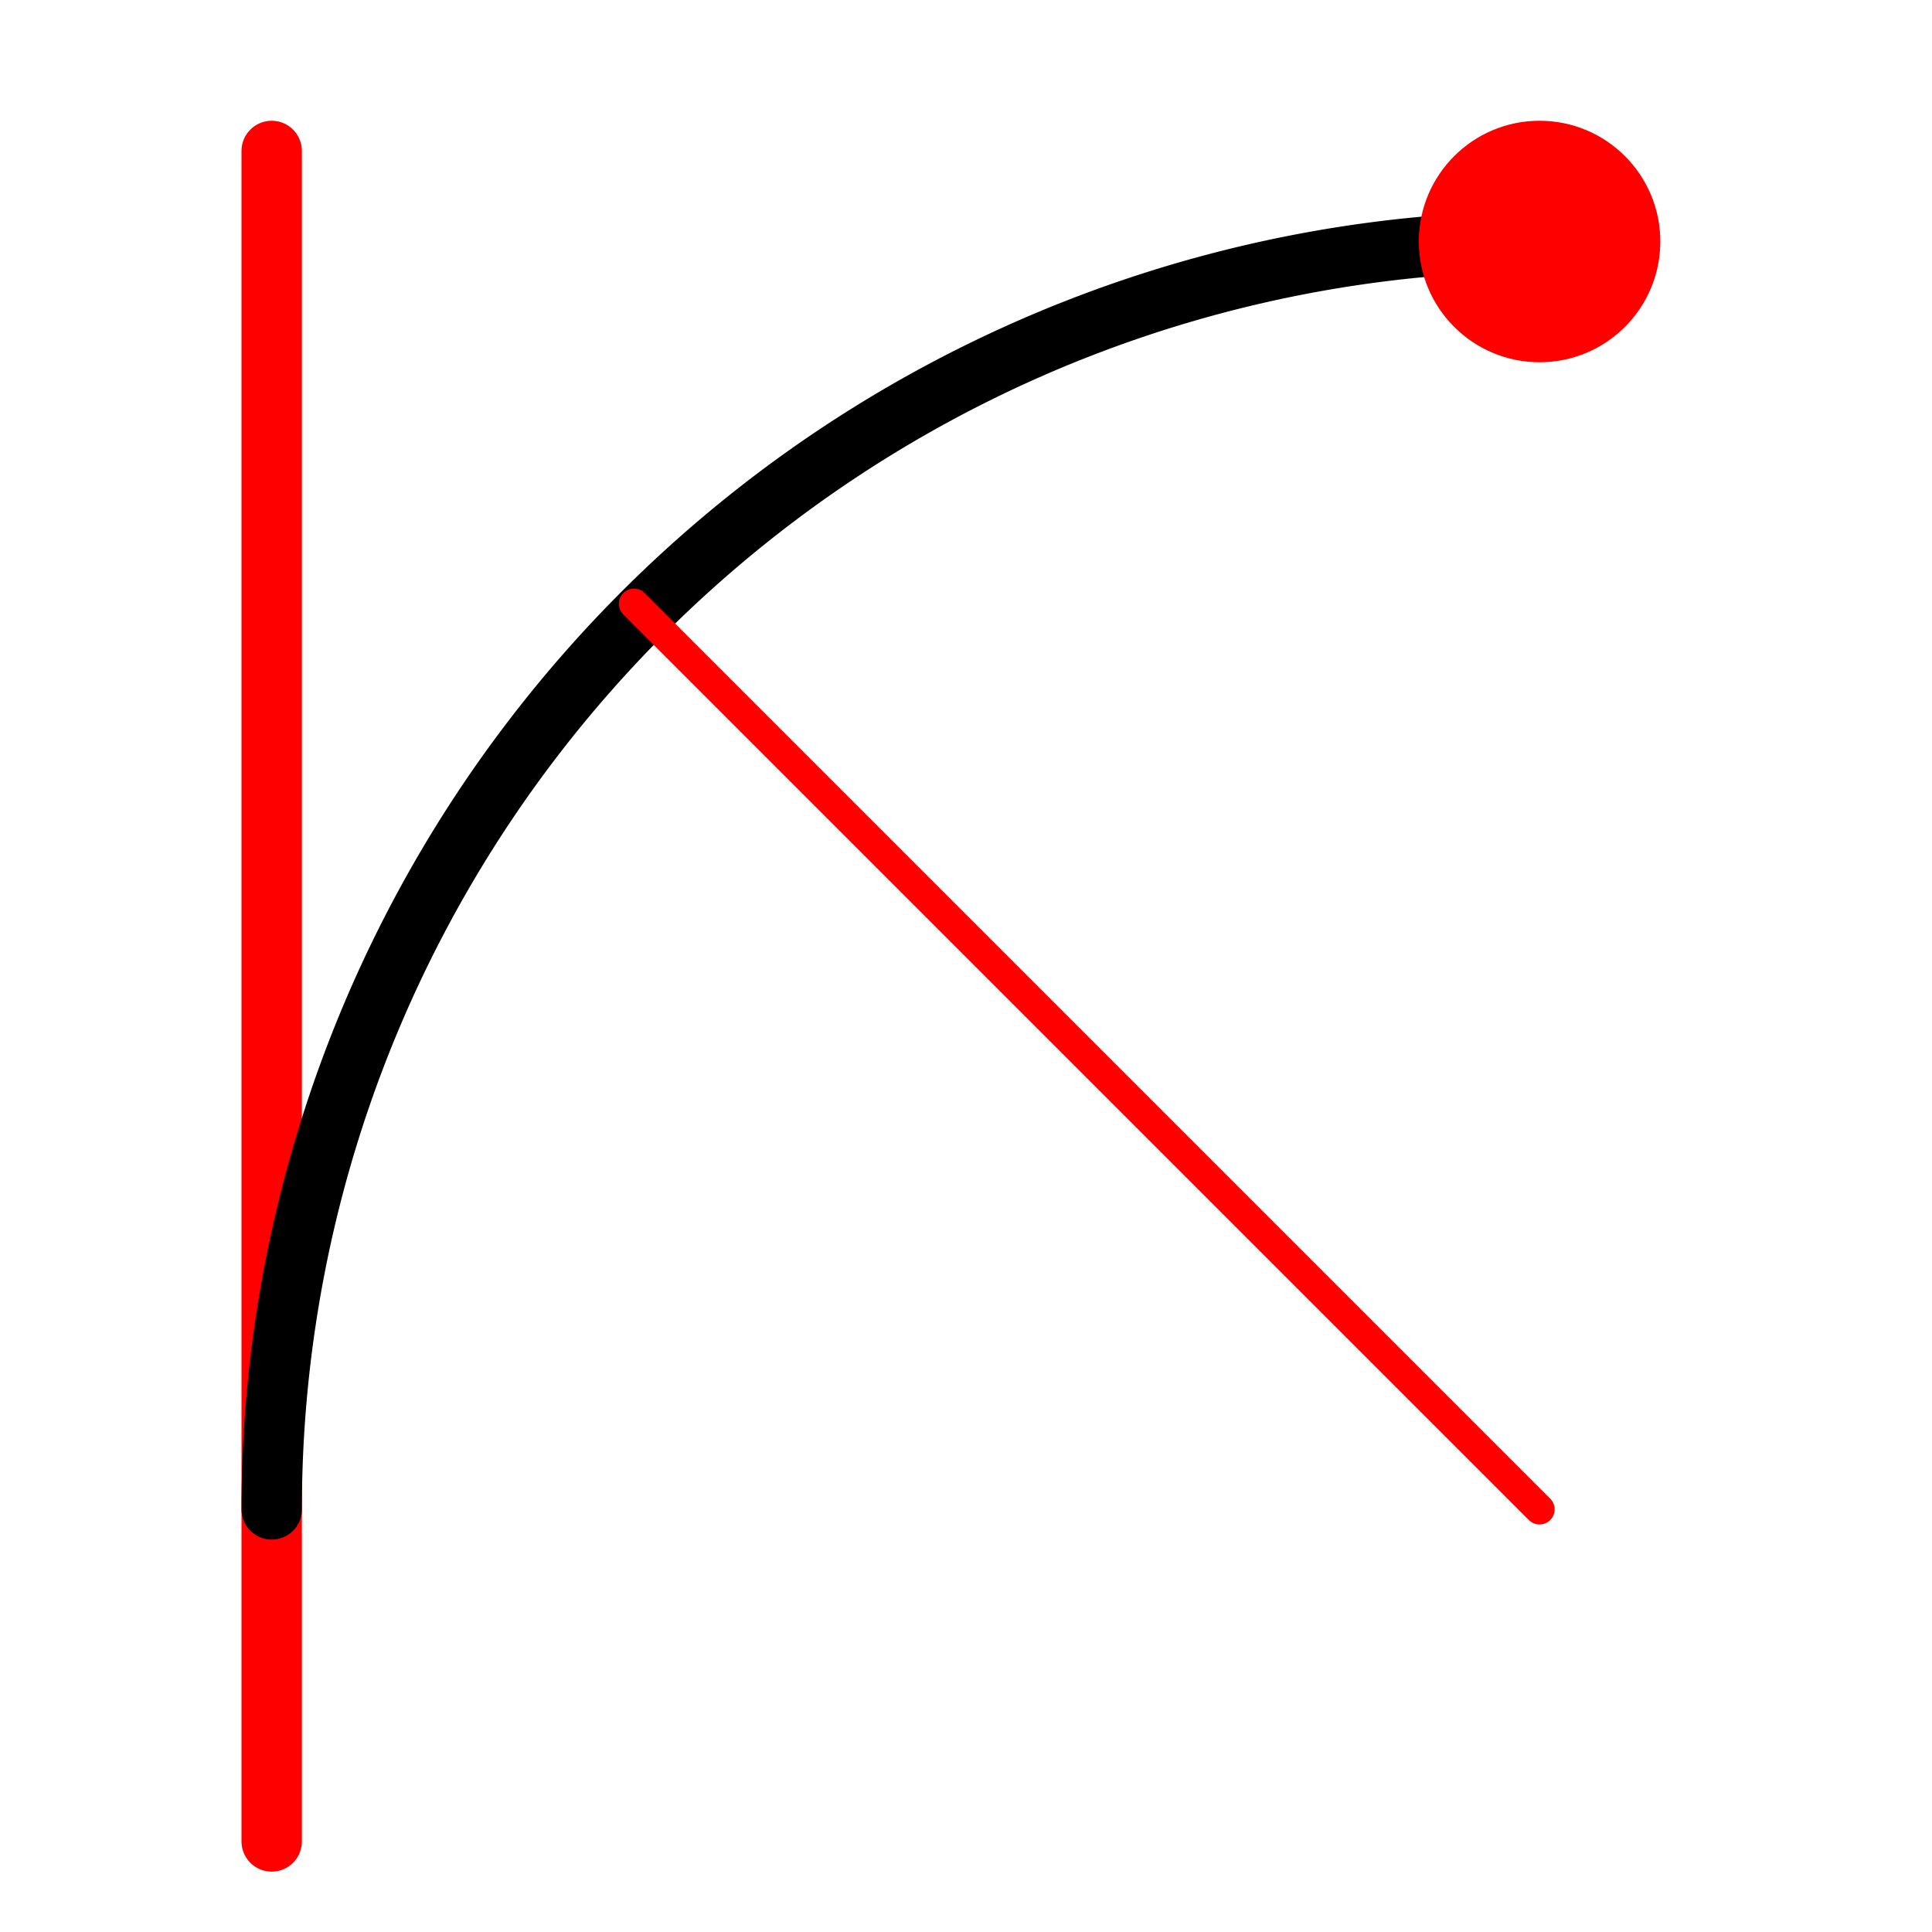 <?xml version="1.0" encoding="UTF-8" standalone="no"?>
<svg
   xmlns:dc="http://purl.org/dc/elements/1.1/"
   xmlns:cc="http://creativecommons.org/ns#"
   xmlns:rdf="http://www.w3.org/1999/02/22-rdf-syntax-ns#"
   xmlns:svg="http://www.w3.org/2000/svg"
   xmlns="http://www.w3.org/2000/svg"
   xmlns:sodipodi="http://sodipodi.sourceforge.net/DTD/sodipodi-0.dtd"
   xmlns:inkscape="http://www.inkscape.org/namespaces/inkscape"
   width="512"
   height="512"
   id="svg2"
   version="1.1"
   inkscape:version="0.48.2 r9819"
   sodipodi:docname="ArcTPR.svg">
  <sodipodi:namedview
     pagecolor="#ffffff"
     bordercolor="#666666"
     borderopacity="1"
     objecttolerance="10"
     gridtolerance="10"
     guidetolerance="10"
     inkscape:pageopacity="0"
     inkscape:pageshadow="2"
     inkscape:window-width="2374"
     inkscape:window-height="1200"
     id="namedview24"
     showgrid="true"
     inkscape:zoom="1.3037281"
     inkscape:cx="120.2355"
     inkscape:cy="256"
     inkscape:window-x="0"
     inkscape:window-y="0"
     inkscape:window-maximized="0"
     inkscape:current-layer="svg2">
    <inkscape:grid
       type="xygrid"
       id="grid3015"
       empspacing="2"
       visible="true"
       enabled="true"
       snapvisiblegridlinesonly="true"
       spacingx="8px"
       spacingy="8px" />
  </sodipodi:namedview>
  <defs
     id="defs4" />
  <path
     style="fill:#ff0000;stroke:#ff0000;stroke-width:16;stroke-linecap:round;stroke-linejoin:miter;stroke-miterlimit:4;stroke-opacity:1;stroke-dasharray:none"
     d="M 72,488 72,40"
     id="path3211"
     inkscape:connector-curvature="0" />
  <path
     style="fill:none;stroke:#000000;stroke-width:16;stroke-linecap:round"
     inkscape:connector-curvature="0"
     d="M 408,64 A 336,336 0 0 0 72.003,400"
     id="path3184" />
  <path
     style="fill:#ff0000"
     id="path3188"
     d="M 376,64 C 376,46.326 390.326,32 408,32 425.674,32 440,46.326 440,64 440,81.674 425.674,96 408,96 390.326,96 376,81.674 376,64 z"
     inkscape:connector-curvature="0" />
  <path
     style="fill:none;stroke:#ff0000;stroke-width:8;stroke-linecap:round"
     inkscape:connector-curvature="0"
     d="M 408,400 168,160"
     id="path3192" />
</svg>
